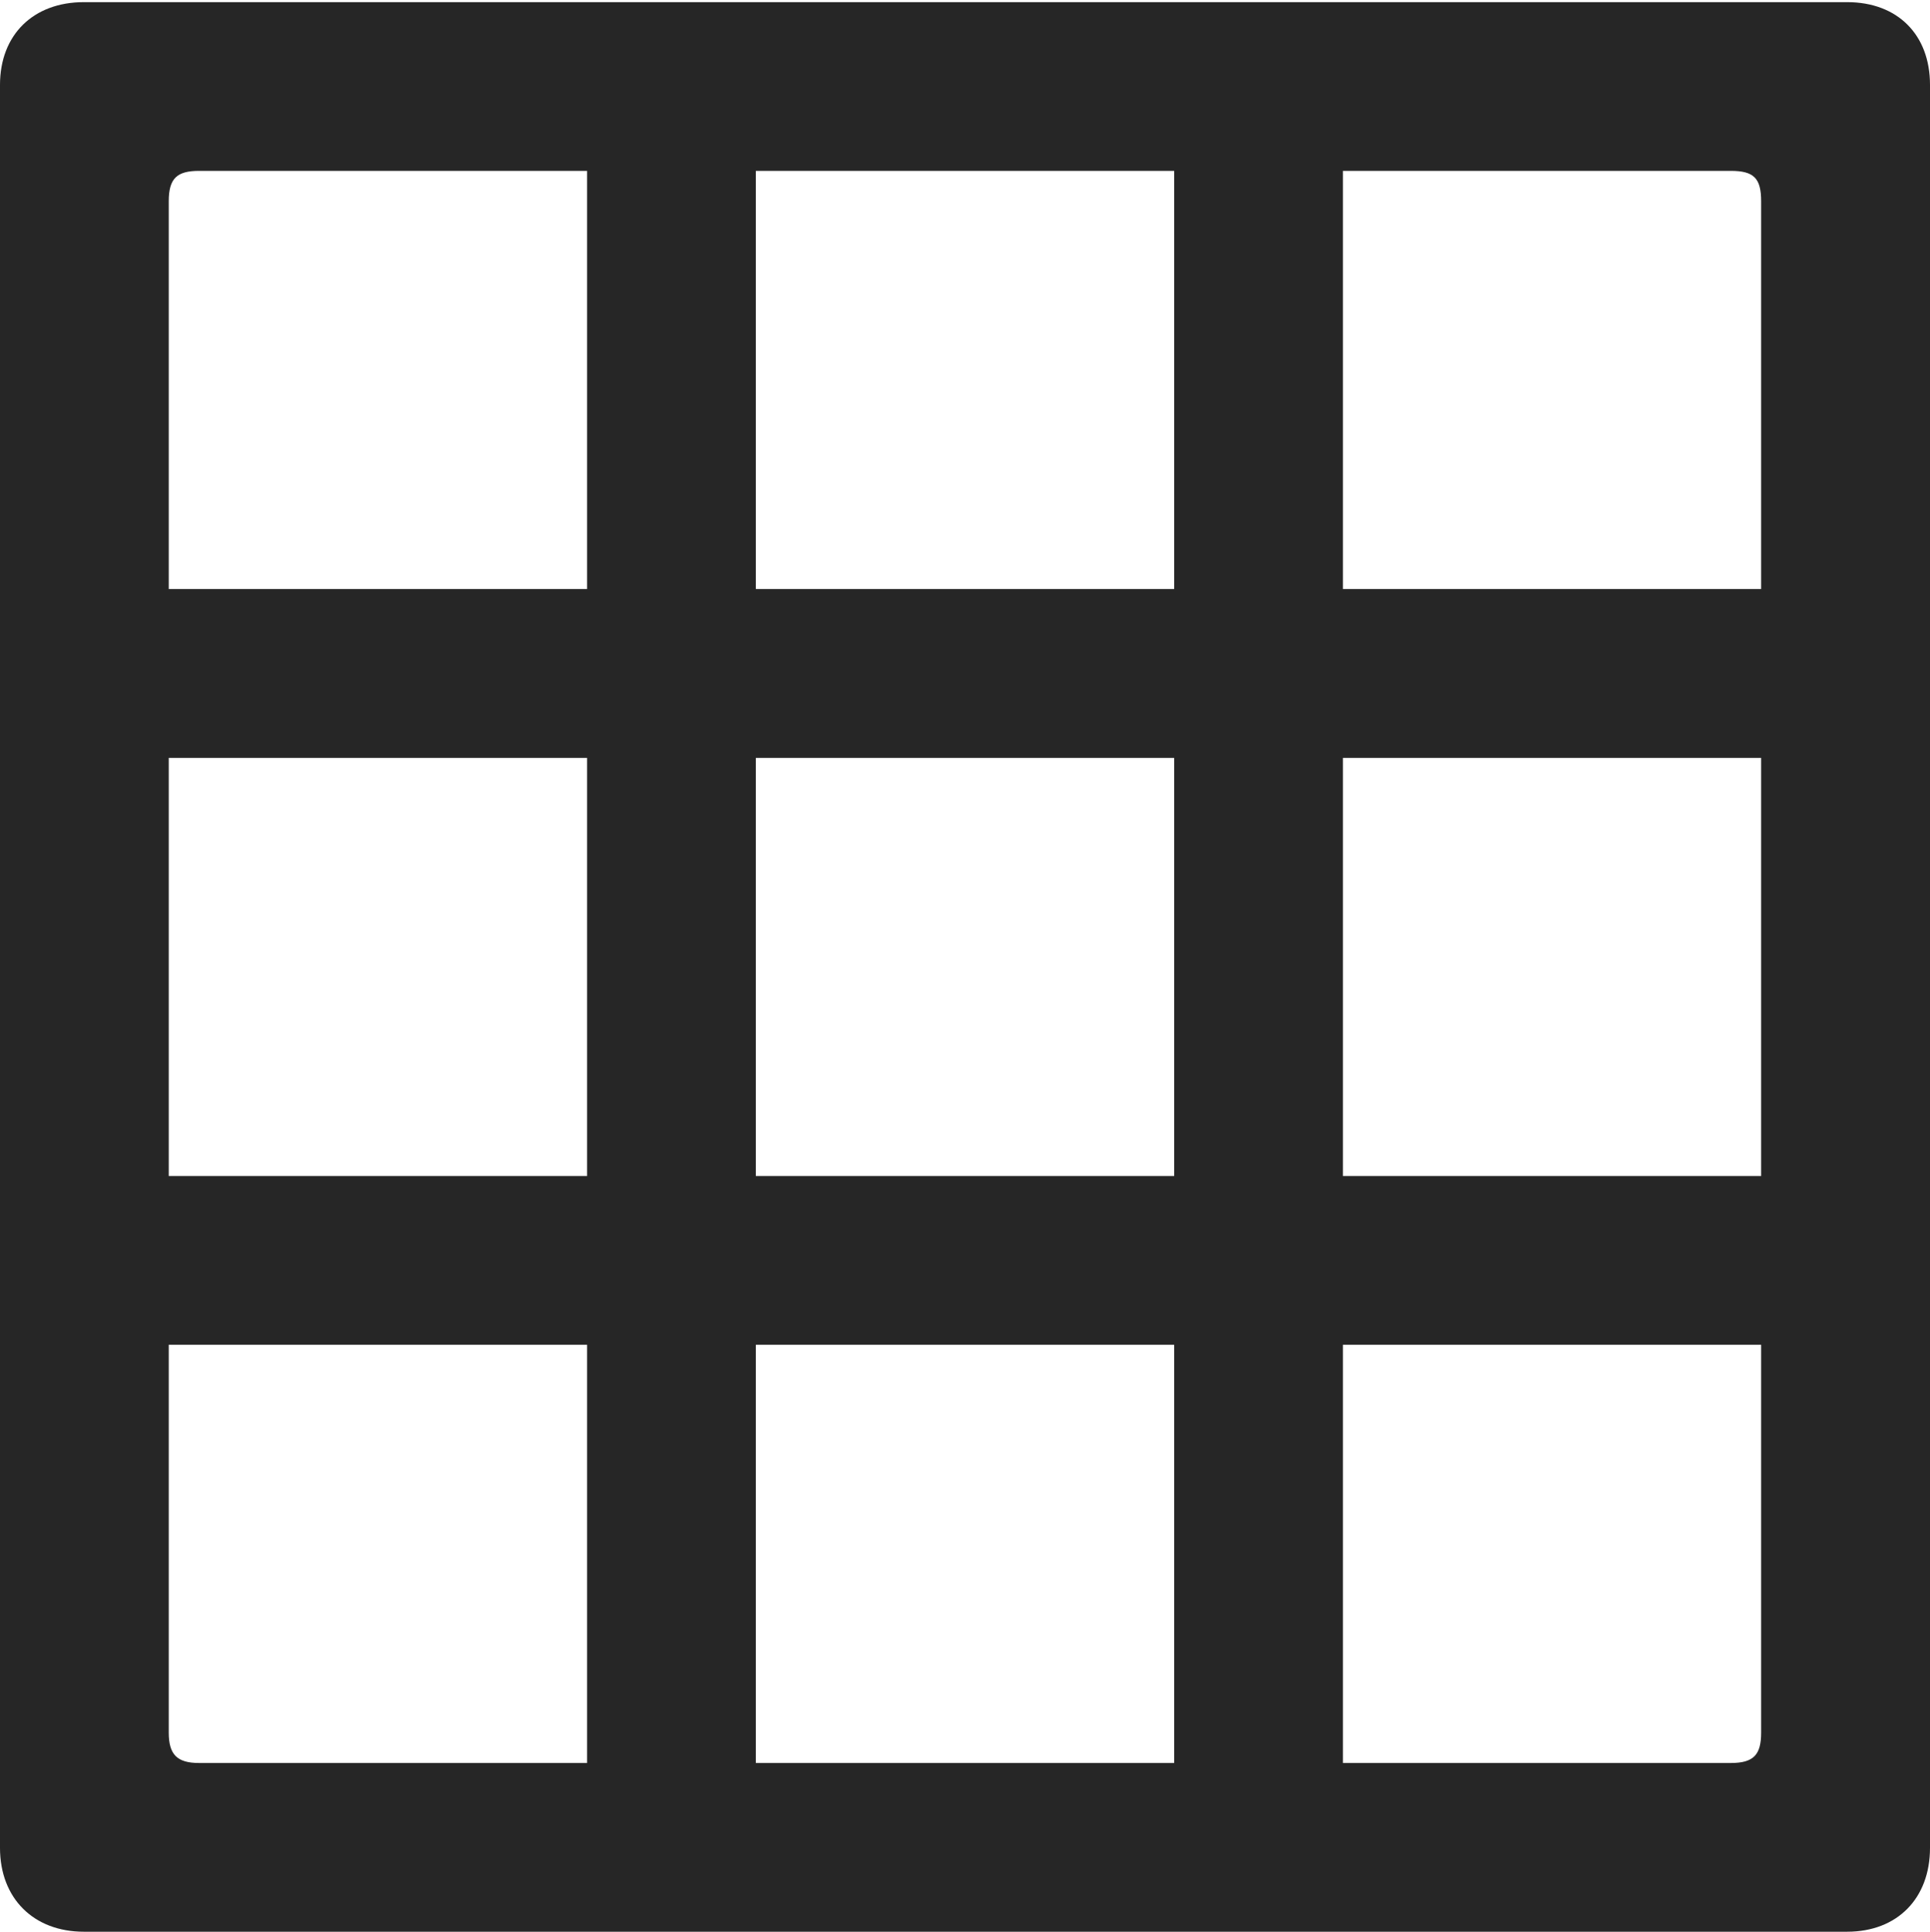 <?xml version="1.0" encoding="UTF-8"?>
<!--Generator: Apple Native CoreSVG 175.5-->
<!DOCTYPE svg
PUBLIC "-//W3C//DTD SVG 1.1//EN"
       "http://www.w3.org/Graphics/SVG/1.1/DTD/svg11.dtd">
<svg version="1.1" xmlns="http://www.w3.org/2000/svg" xmlns:xlink="http://www.w3.org/1999/xlink" width="17.979" height="17.998">
 <g>
  <rect height="17.998" opacity="0" width="17.979" x="0" y="0"/>
  <path d="M7.041 17.168L7.041 0.85L5.469 0.85L5.469 17.168ZM12.51 17.168L12.51 0.85L10.938 0.85L10.938 17.168ZM0.83 7.061L17.148 7.061L17.148 5.488L0.83 5.488ZM0.83 12.529L17.148 12.529L17.148 10.957L0.83 10.957ZM0 17.217C0 17.686 0.312 17.998 0.781 17.998L17.207 17.998C17.676 17.998 17.979 17.686 17.979 17.217L17.979 0.791C17.979 0.322 17.676 0.02 17.207 0.02L0.781 0.02C0.312 0.02 0 0.322 0 0.791ZM1.572 16.143L1.572 1.875C1.572 1.66 1.65 1.592 1.855 1.592L16.123 1.592C16.338 1.592 16.406 1.66 16.406 1.875L16.406 16.143C16.406 16.348 16.338 16.426 16.123 16.426L1.855 16.426C1.65 16.426 1.572 16.348 1.572 16.143Z" fill="#000000" fill-opacity="0.85"/>
 </g>
</svg>
